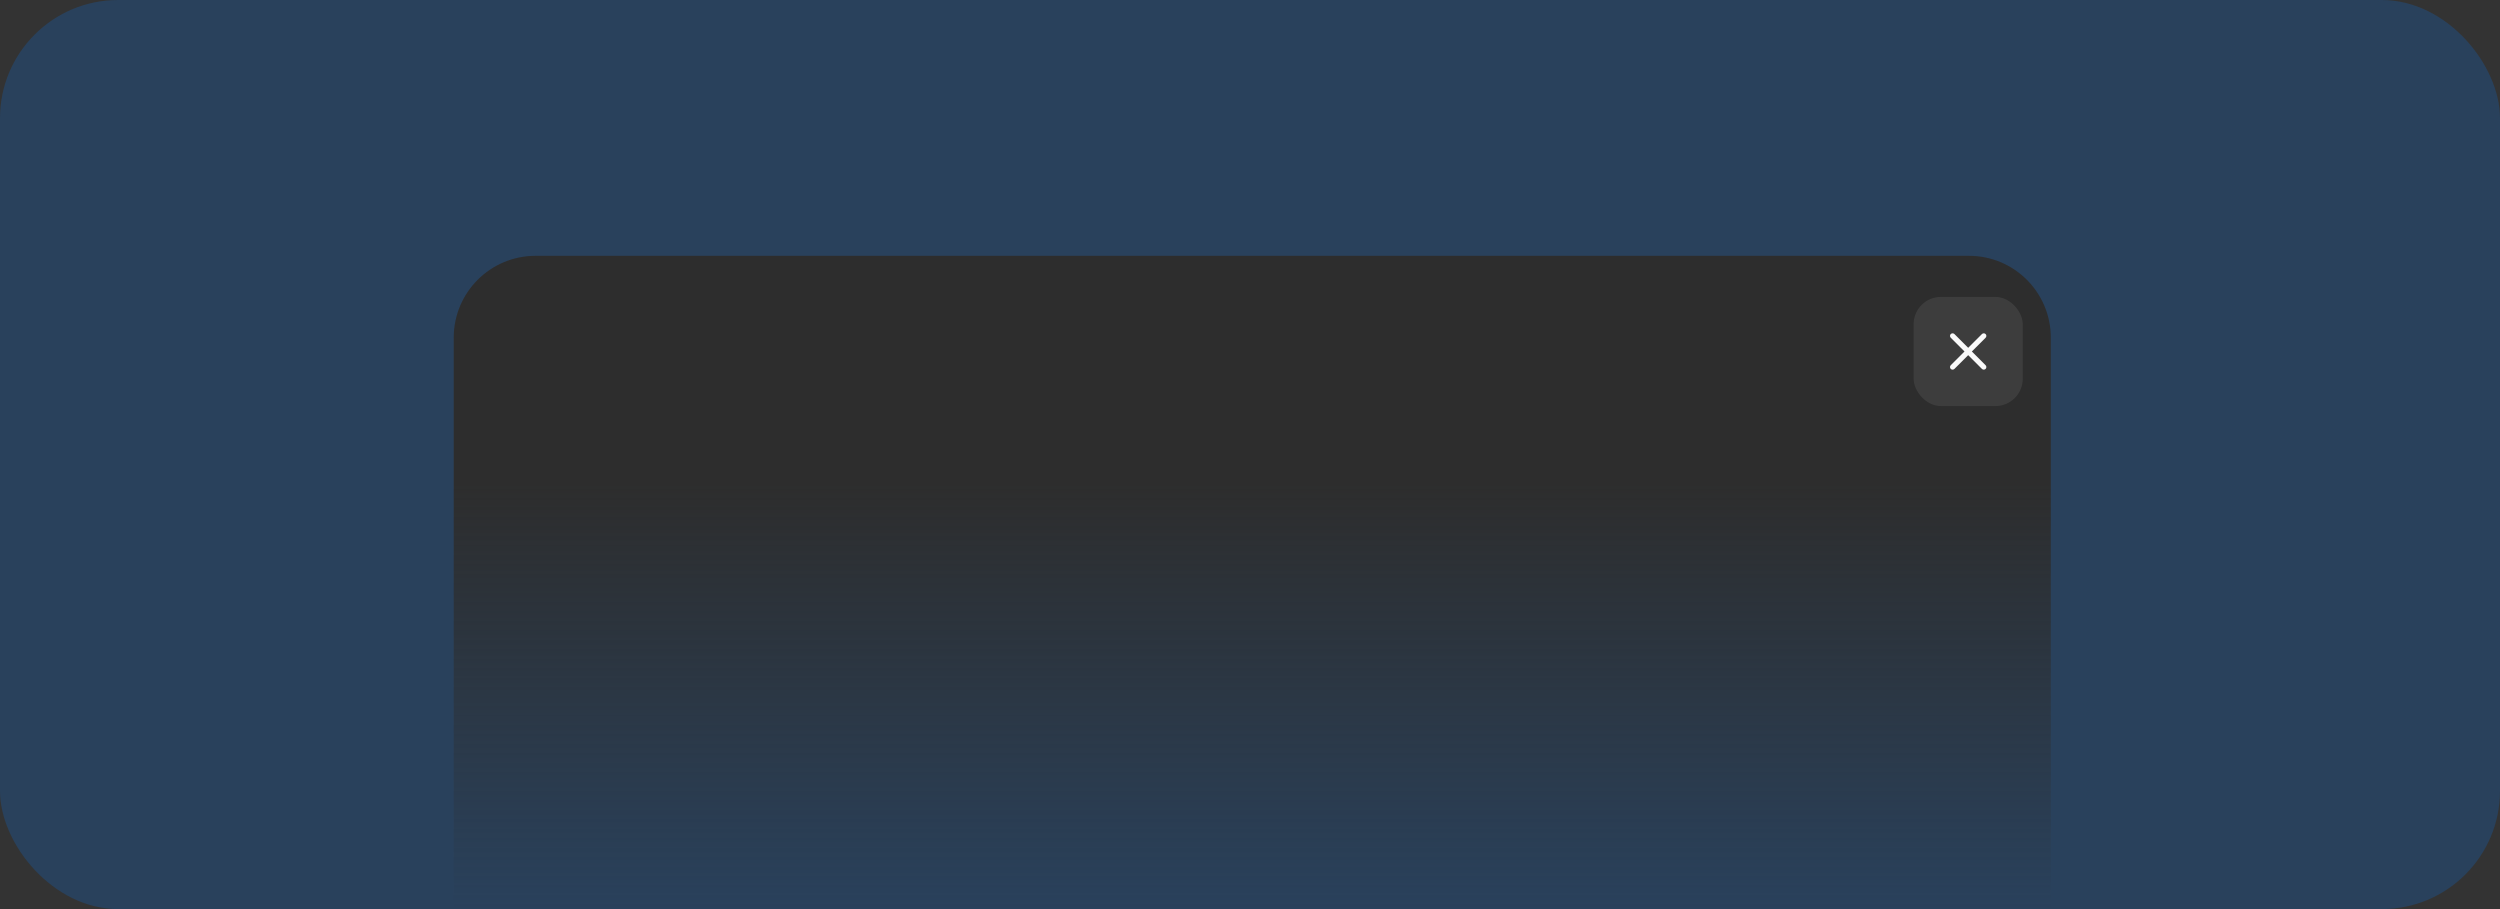 <svg width="550" height="200" viewBox="0 0 550 200" fill="none" xmlns="http://www.w3.org/2000/svg">
<rect x="0" y="0" width="550" height="200" fill="#333333" stroke="none"/>
<rect width="550" height="200" rx="26" fill="#007AFF" fill-opacity="0.2"/>
<path d="M99.819 74.281C99.819 64.34 107.877 56.281 117.818 56.281H433.18C443.121 56.281 451.18 64.34 451.18 74.281V200H99.819V74.281Z" fill="url(#paint0_linear_2_215)"/>
<rect x="421" y="65.327" width="24" height="24" rx="6" fill="#FAFAFA" fill-opacity="0.08"/>
<path d="M429.571 73.327C429.42 73.327 429.274 73.387 429.167 73.494C429.06 73.601 429 73.747 429 73.898C429 74.05 429.06 74.195 429.167 74.302L432.192 77.327L429.167 80.351C429.06 80.458 429 80.604 429 80.755C429 80.907 429.06 81.052 429.167 81.159C429.274 81.266 429.42 81.327 429.571 81.327C429.723 81.327 429.868 81.266 429.975 81.159L433 78.135L436.025 81.159C436.132 81.266 436.277 81.327 436.429 81.327C436.58 81.327 436.726 81.266 436.833 81.159C436.94 81.052 437 80.907 437 80.755C437 80.604 436.94 80.458 436.833 80.351L433.808 77.327L436.833 74.302C436.94 74.195 437 74.05 437 73.898C437 73.747 436.94 73.601 436.833 73.494C436.726 73.387 436.58 73.327 436.429 73.327C436.277 73.327 436.132 73.387 436.025 73.494L433 76.519L429.975 73.494C429.868 73.387 429.723 73.327 429.571 73.327Z" fill="#FAFAFA"/>
<defs>
<linearGradient id="paint0_linear_2_215" x1="275.499" y1="56.281" x2="275.499" y2="200" gradientUnits="userSpaceOnUse">
<stop stop-color="#2D2D2D"/>
<stop offset="0.349" stop-color="#2D2D2D"/>
<stop offset="1" stop-color="#2D2D2D" stop-opacity="0"/>
</linearGradient>
</defs>
</svg>
